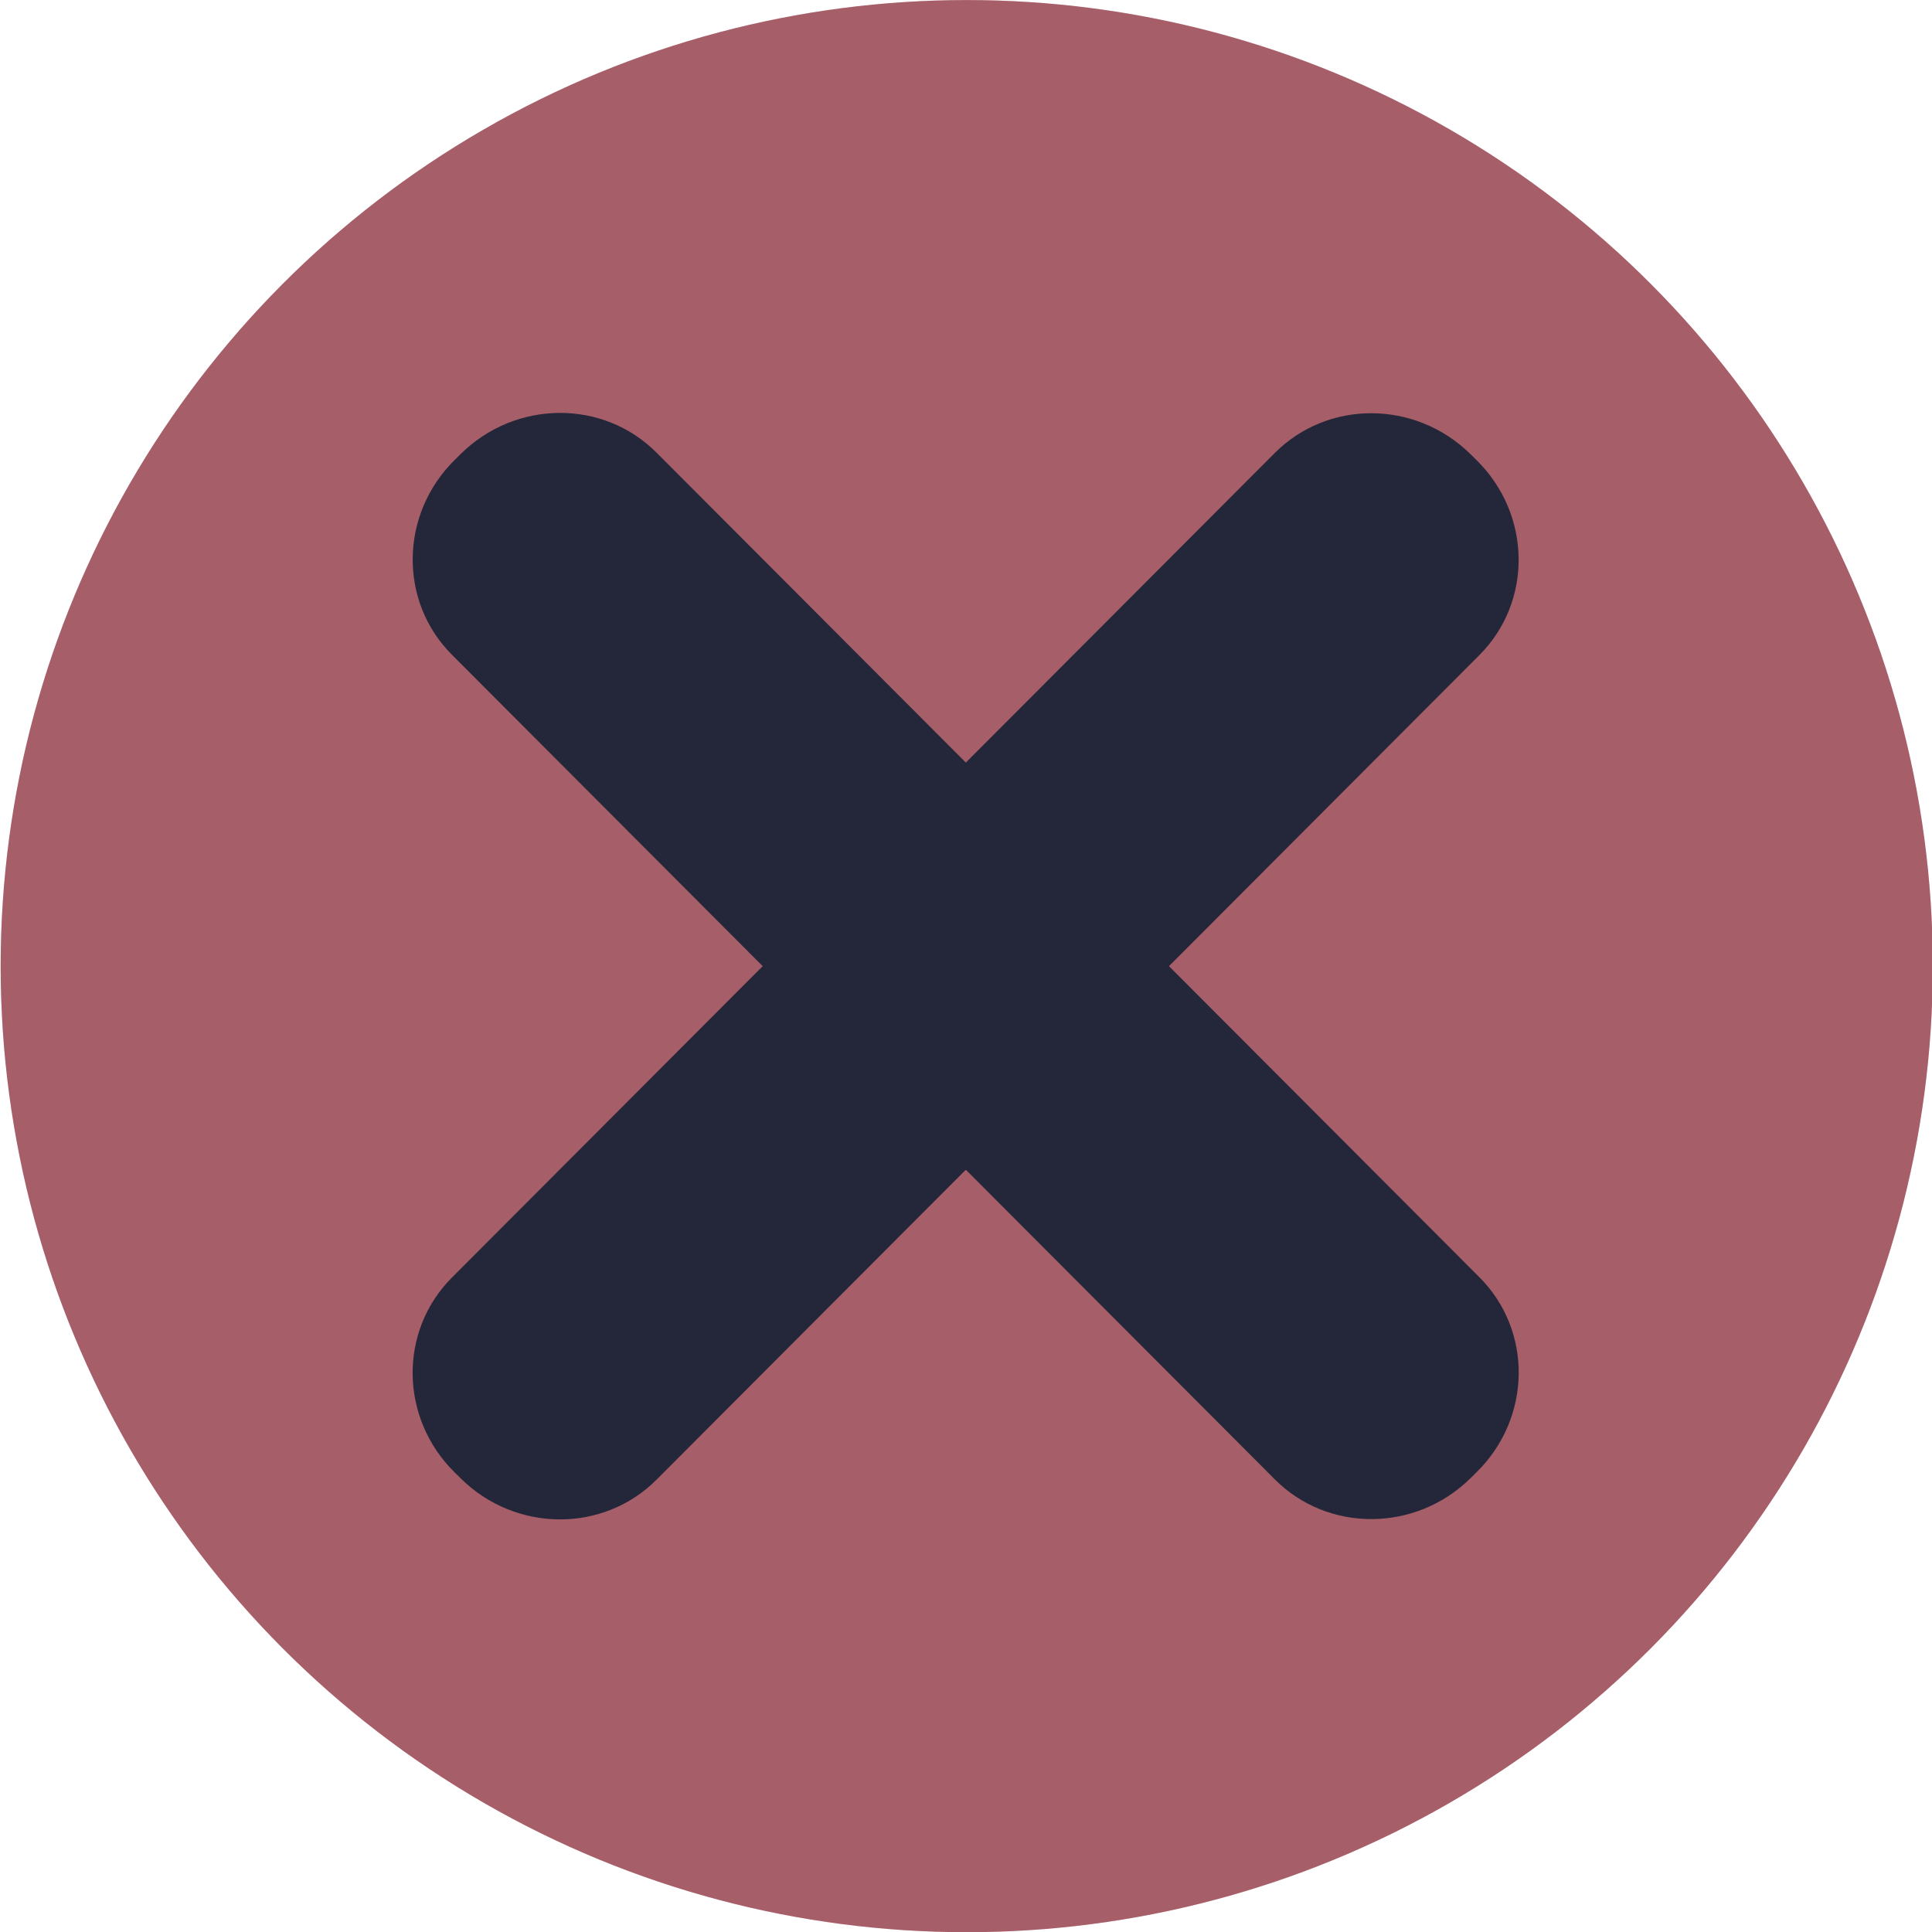 <?xml version="1.0" encoding="UTF-8" standalone="no"?>
<svg viewBox="0 0 50 50"
 xmlns="http://www.w3.org/2000/svg" xmlns:xlink="http://www.w3.org/1999/xlink" version="1.2" baseProfile="tiny">
<title>Qt SVG Document</title>
<desc>Generated with Qt</desc>
<defs>
</defs>
<g fill="none" stroke="black" stroke-width="1" fill-rule="evenodd" stroke-linecap="square" stroke-linejoin="bevel" >

<g fill="#ed8796" fill-opacity="1" stroke="none" transform="matrix(2.7,0,0,2.7,-117.857,-7.143)"
font-family="Noto Sans" font-size="10" font-weight="400" font-style="normal" 
>
<circle cx="52.917" cy="11.906" r="9.26"/>
</g>

<g fill="#000000" fill-opacity="1" stroke="none" transform="matrix(2.7,0,0,2.7,-117.857,-7.143)"
font-family="Noto Sans" font-size="10" font-weight="400" font-style="normal" 
opacity="0.3" >
<circle cx="52.917" cy="11.906" r="9.26"/>
</g>

<g fill="#24273a" fill-opacity="1" stroke="none" transform="matrix(1.907,1.911,-1.921,1.897,-117.857,-7.143)"
font-family="Noto Sans" font-size="10" font-weight="400" font-style="normal" 
>
<path vector-effect="none" fill-rule="evenodd" d="M38.757,-29.085 C38.757,-29.824 39.343,-30.422 40.066,-30.422 L51.235,-30.422 C51.959,-30.422 52.545,-29.824 52.545,-29.085 L52.545,-29.002 C52.545,-28.264 51.959,-27.665 51.235,-27.665 L40.066,-27.665 C39.343,-27.665 38.757,-28.264 38.757,-29.002 L38.757,-29.085"/>
</g>

<g fill="#24273a" fill-opacity="1" stroke="none" transform="matrix(-1.907,1.911,1.921,1.897,-117.857,-7.143)"
font-family="Noto Sans" font-size="10" font-weight="400" font-style="normal" 
>
<path vector-effect="none" fill-rule="evenodd" d="M-35.599,45.824 C-35.599,45.085 -35.013,44.487 -34.289,44.487 L-23.121,44.487 C-22.397,44.487 -21.811,45.085 -21.811,45.824 L-21.811,45.907 C-21.811,46.645 -22.397,47.244 -23.121,47.244 L-34.289,47.244 C-35.013,47.244 -35.599,46.645 -35.599,45.907 L-35.599,45.824"/>
</g>

<g fill="none" stroke="#000000" stroke-opacity="1" stroke-width="1" stroke-linecap="square" stroke-linejoin="bevel" transform="matrix(1,0,0,1,0,0)"
font-family="Noto Sans" font-size="10" font-weight="400" font-style="normal" 
>
</g>
</g>
</svg>
